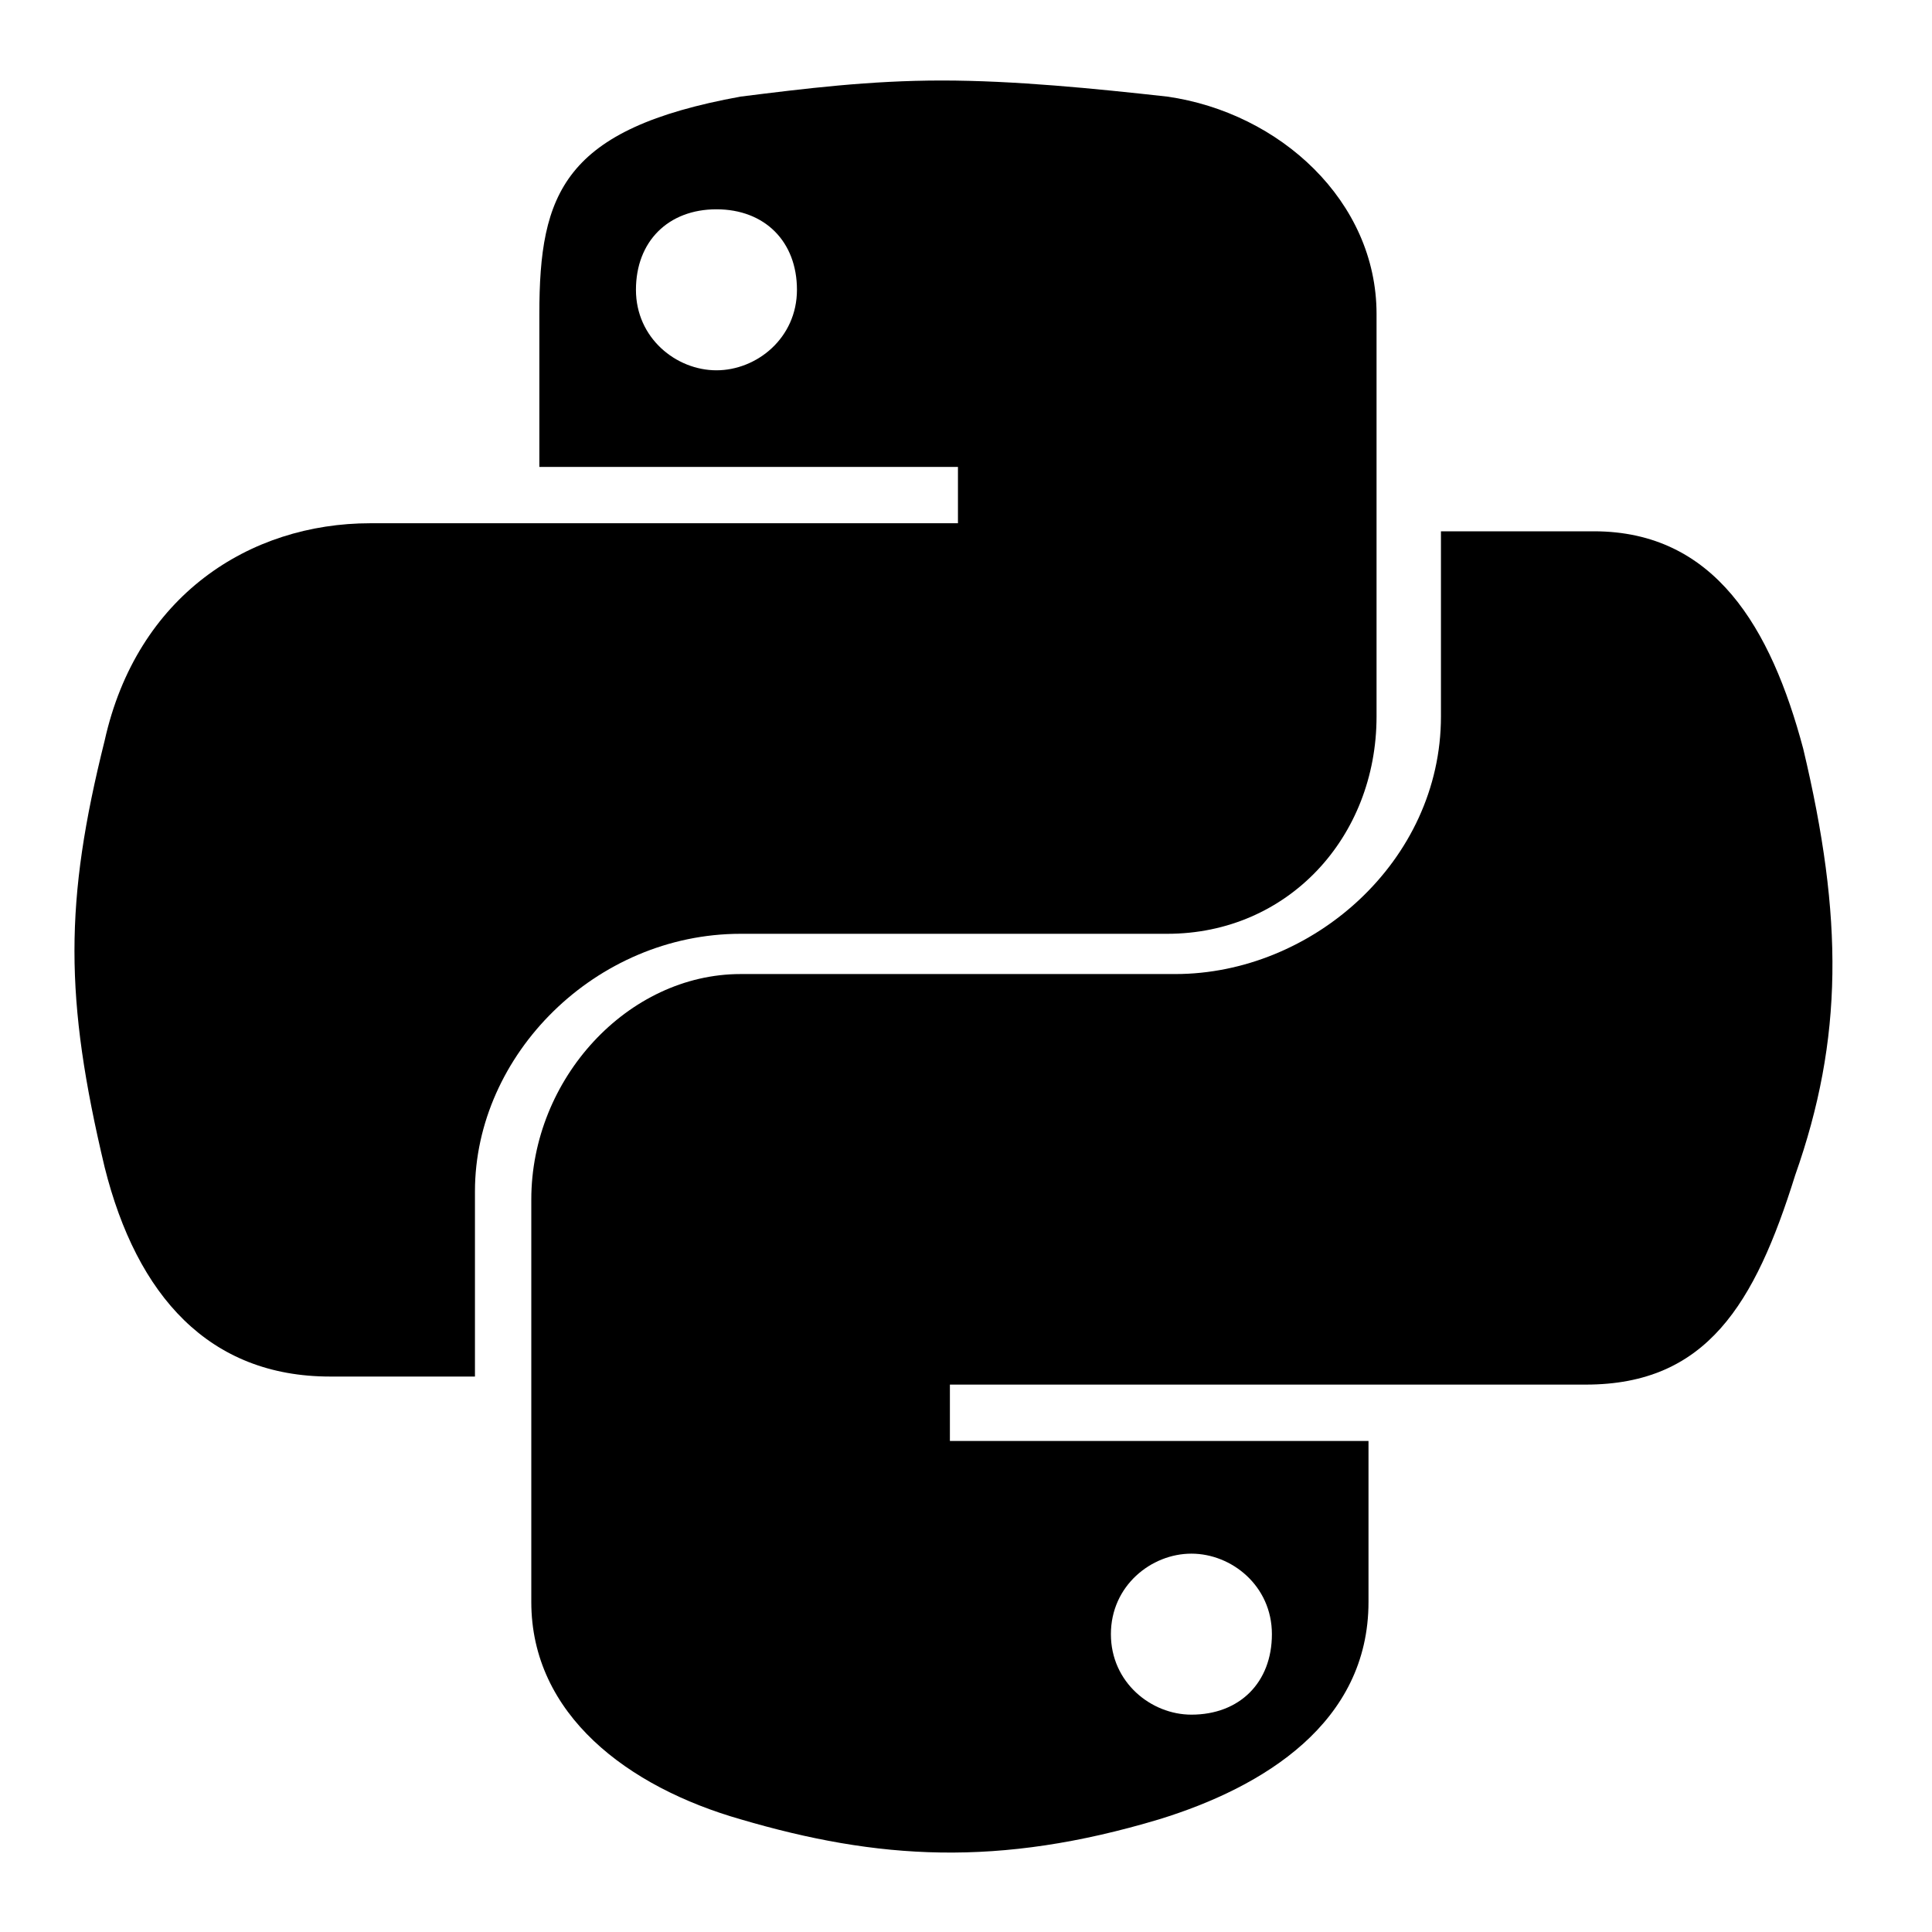 <svg version="1.1" id="Brand-icon-python" xmlns="http://www.w3.org/2000/svg" xmlns:xlink="http://www.w3.org/1999/xlink" x="0px" y="0px" viewBox="0 0 24 24" style="enable-background:new 0 0 24 24;" xml:space="preserve"><path d="M22.4,9.3c-0.4-1.5-1.1-2.7-2.6-2.7h-1.9v2.3c0,1.8-1.6,3.2-3.3,3.2H9.2c-1.4,0-2.6,1.3-2.6,2.8v5&#xA;&#x9;c0,1.4,1.2,2.3,2.6,2.7c1.7,0.5,3.2,0.6,5.2,0c1.3-0.4,2.6-1.2,2.6-2.7v-2h-5.2v-0.7h7.9c1.5,0,2.1-1,2.6-2.6&#xA;&#x9;C22.9,12.9,22.9,11.4,22.4,9.3L22.4,9.3z M14.8,19.3c0.5,0,1,0.4,1,1c0,0.6-0.4,1-1,1c-0.5,0-1-0.4-1-1&#xA;&#x9;C13.8,19.7,14.3,19.3,14.8,19.3z"/><path d="M14.5,1.2C13.6,1.1,12.6,1,11.7,1C10.8,1,10,1.1,9.2,1.2C7,1.6,6.7,2.4,6.7,3.9v1.9h5.2v0.7H4.6&#xA;&#x9;c-1.5,0-2.9,0.9-3.3,2.7c-0.5,2-0.5,3.2,0,5.3c0.4,1.6,1.3,2.6,2.8,2.6h1.8v-2.3c0-1.7,1.5-3.2,3.3-3.2h5.3c1.5,0,2.6-1.2,2.6-2.7&#xA;&#x9;v-5C17.1,2.5,15.9,1.4,14.5,1.2z M8.9,4.6c-0.5,0-1-0.4-1-1c0-0.6,0.4-1,1-1s1,0.4,1,1C9.9,4.2,9.4,4.6,8.9,4.6z"/></svg>